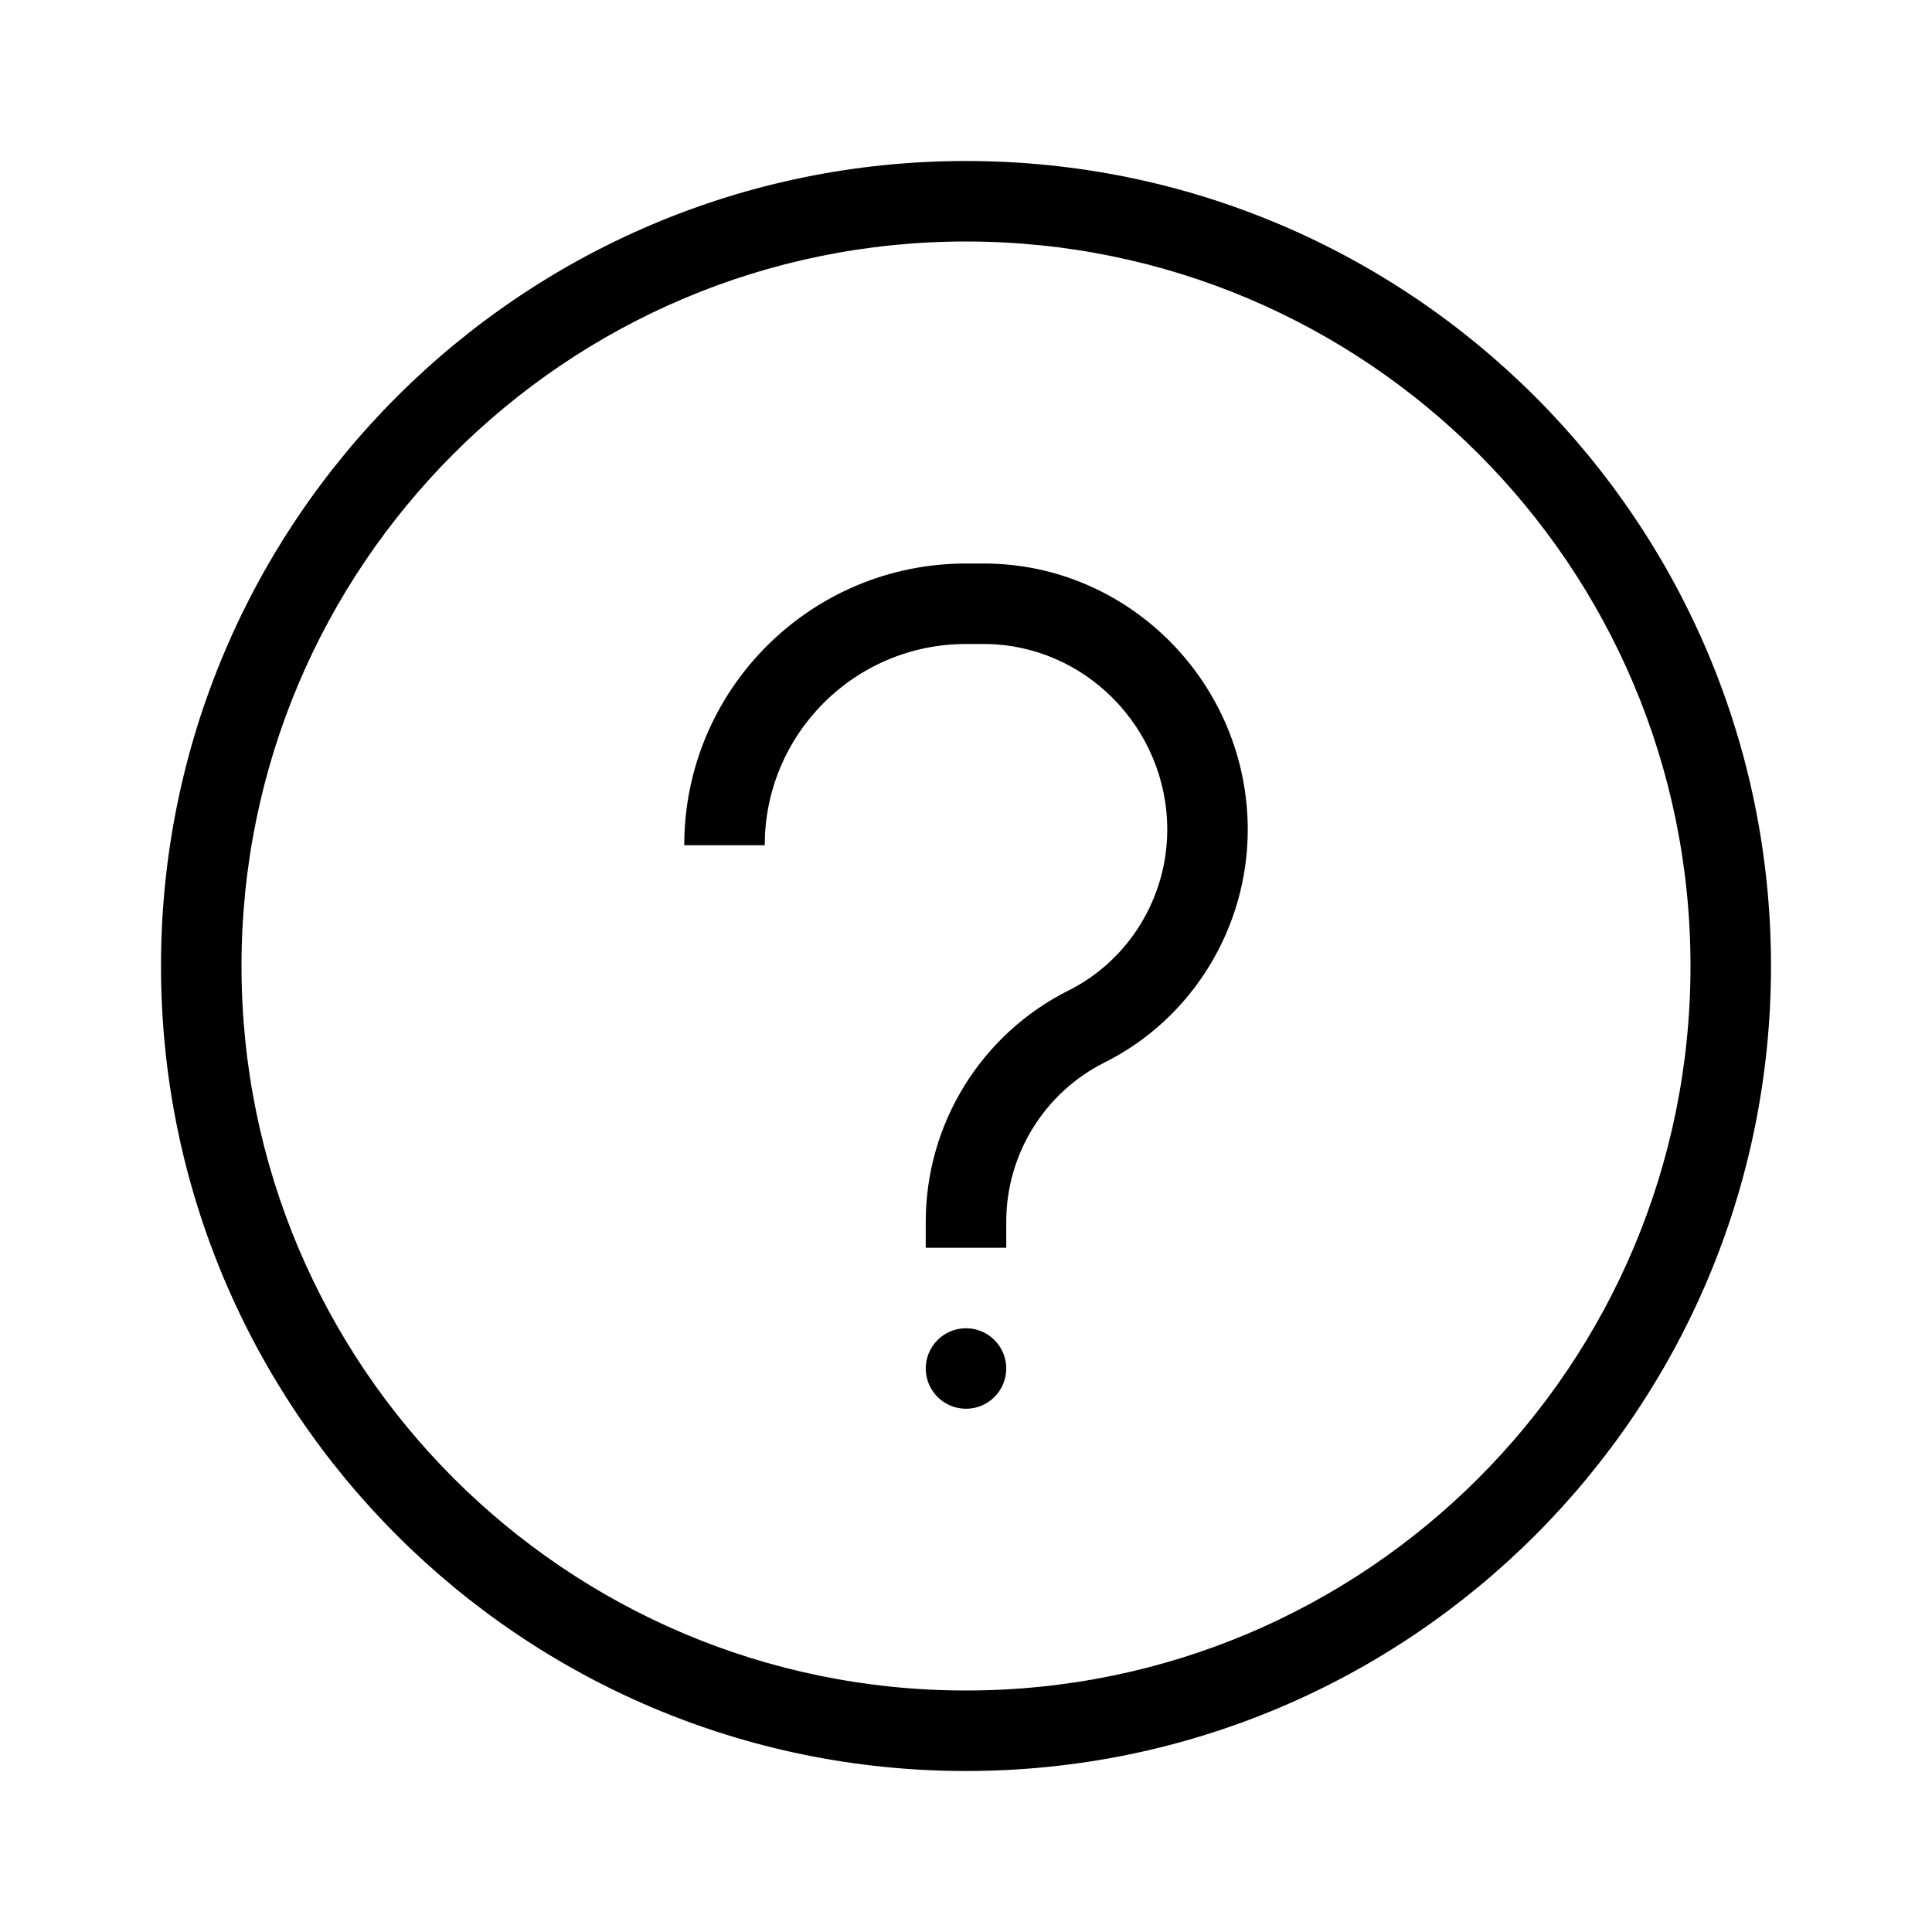 <svg width="24" height="24" viewBox="0 0 24 24" fill="none" xmlns="http://www.w3.org/2000/svg">
<path d="M15.5 10.307C15.5 8.501 14.037 7 12.219 7H12C10.067 7 8.5 8.567 8.5 10.5H9.5C9.5 9.119 10.619 8 12 8H12.219C13.473 8 14.5 9.041 14.5 10.307C14.5 11.149 14.023 11.929 13.276 12.303C12.188 12.847 11.5 13.96 11.5 15.177V15.5H12.5V15.177C12.5 14.339 12.974 13.572 13.724 13.197C14.815 12.651 15.5 11.521 15.5 10.307Z" fill="black"/>
<path d="M12 17.5C12.276 17.5 12.5 17.276 12.5 17C12.5 16.724 12.276 16.5 12 16.5C11.724 16.5 11.5 16.724 11.5 17C11.5 17.276 11.724 17.5 12 17.5Z" fill="black"/>
<path fill-rule="evenodd" clip-rule="evenodd" d="M22 12C22 17.523 17.523 22 12 22C6.477 22 2 17.523 2 12C2 6.477 6.477 2 12 2C17.523 2 22 6.477 22 12ZM21 12C21 16.971 16.971 21 12 21C7.029 21 3 16.971 3 12C3 7.029 7.029 3 12 3C16.971 3 21 7.029 21 12Z" fill="black"/>
</svg>
